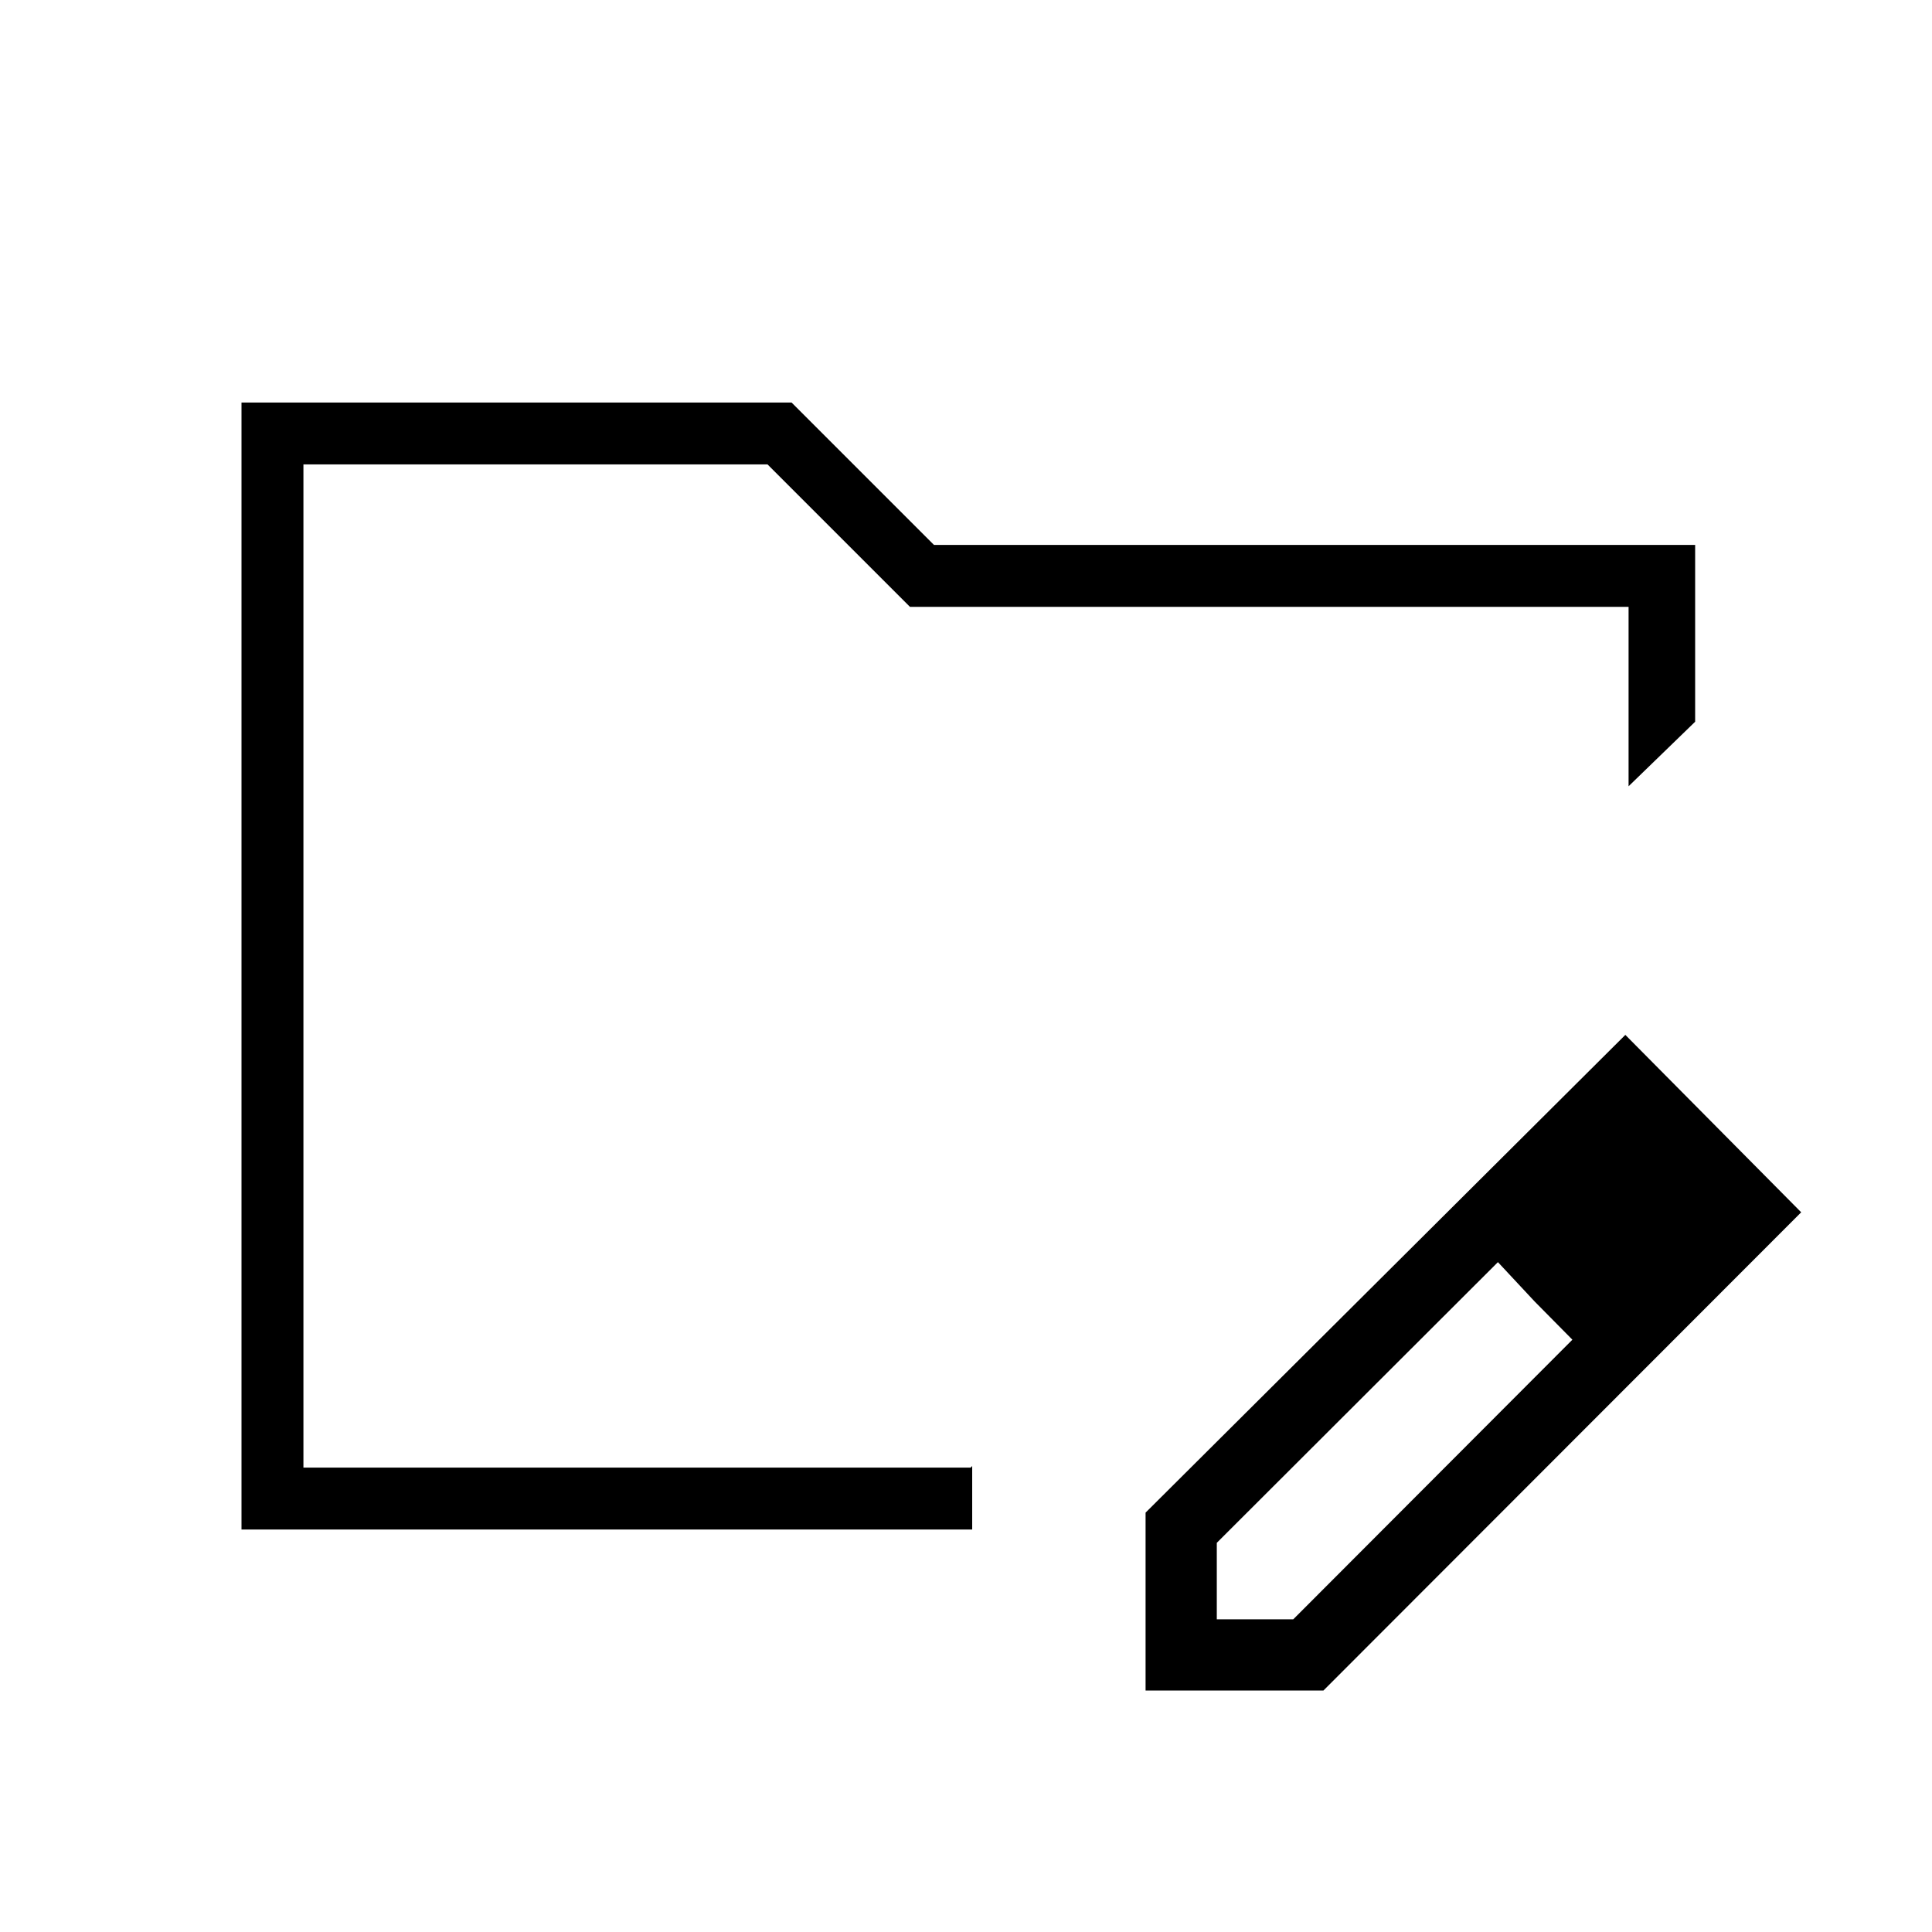 <svg xmlns="http://www.w3.org/2000/svg" width="48" height="48" viewBox="0 -960 960 960"><path d="M150.77-230.77v-498.46 498.46ZM120-200v-560h273.31l70.77 70.77h378.23v87.85l-33.08 32.07v-89.15H452.15l-70.77-70.77H150.77v498.46h331.54l.77-.77V-200H120Zm449.23 80v-88.38l238.39-237.39L895-357.62 657.62-120h-88.39Zm275.39-237.62-37-37.76 37 37.76Zm-240 202.24h38l138.69-138.93-18.77-19-18.23-19.54-139.69 139.47v38Zm157.92-157.93-18.23-19.54 37 38.54-18.77-19Z"/></svg>